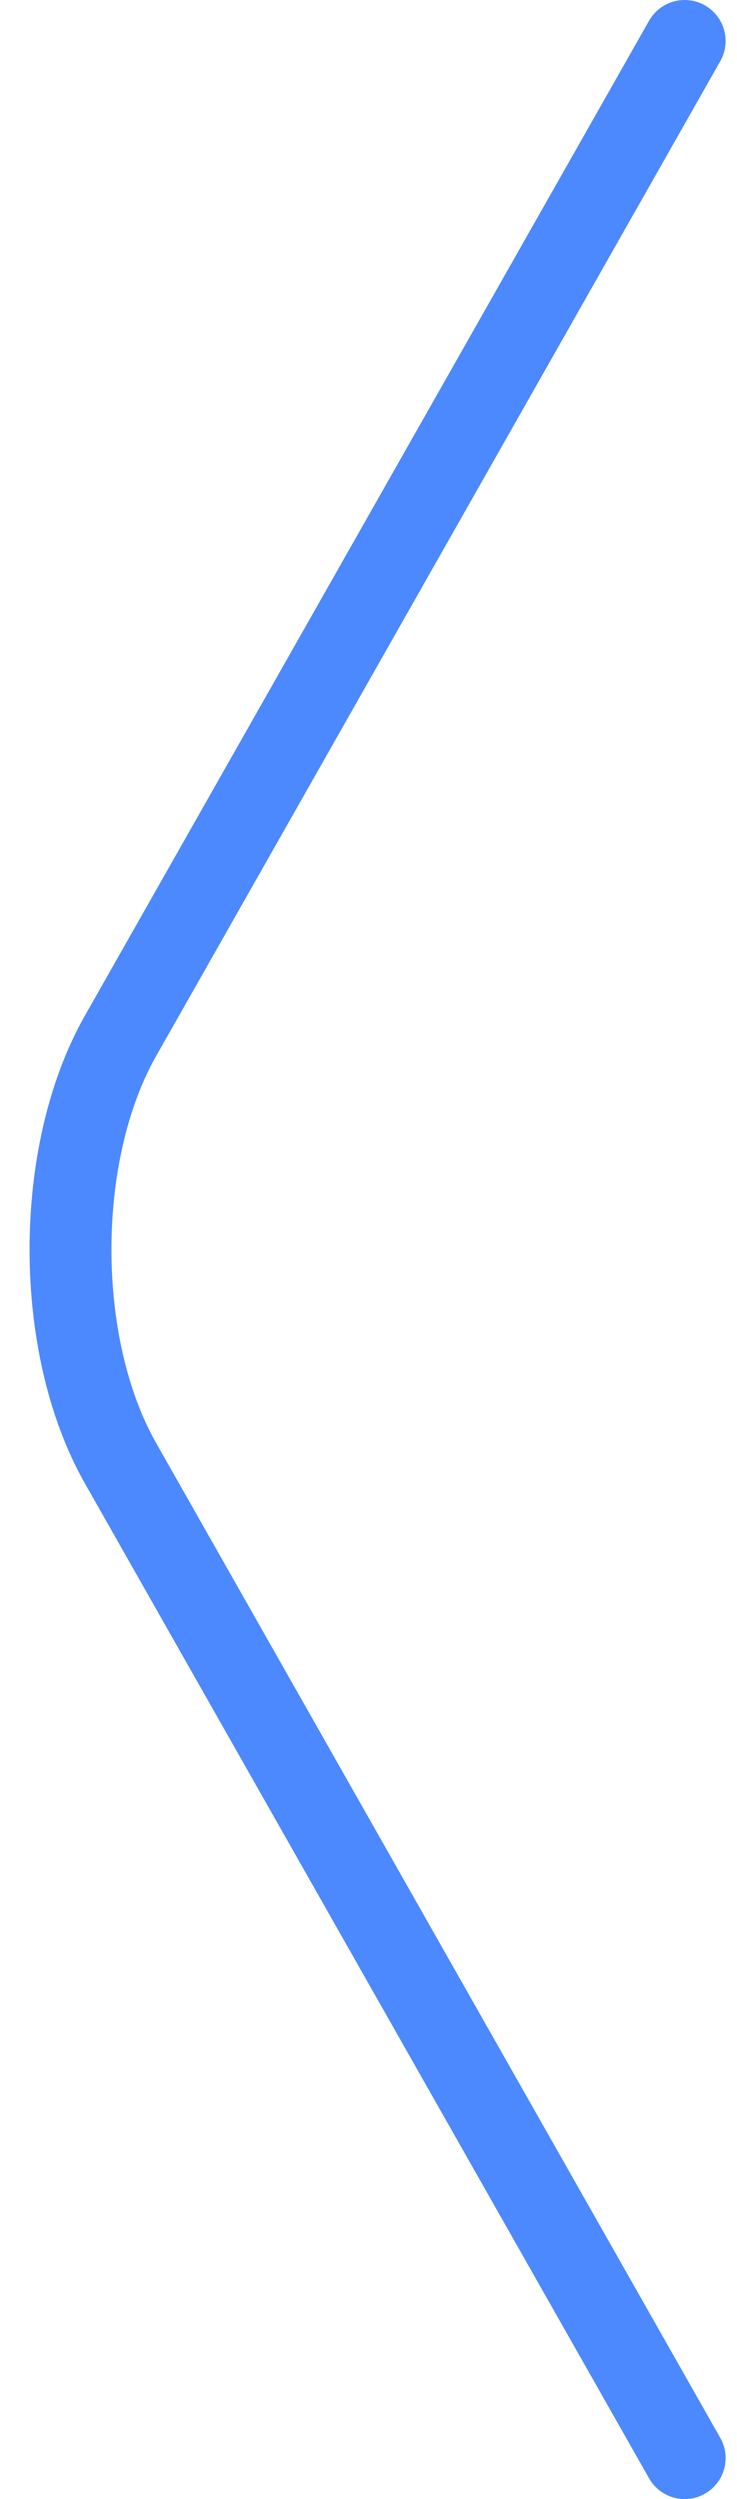 <svg width="18" height="61" viewBox="0 0 18 61" fill="none" xmlns="http://www.w3.org/2000/svg">
<path d="M16.722 60L2.943 35.715C1.315 32.847 1.315 28.153 2.943 25.285L16.722 1" stroke="#0057FF" stroke-opacity="0.7" stroke-width="2" stroke-miterlimit="10" stroke-linecap="round" stroke-linejoin="round"/>
</svg>
